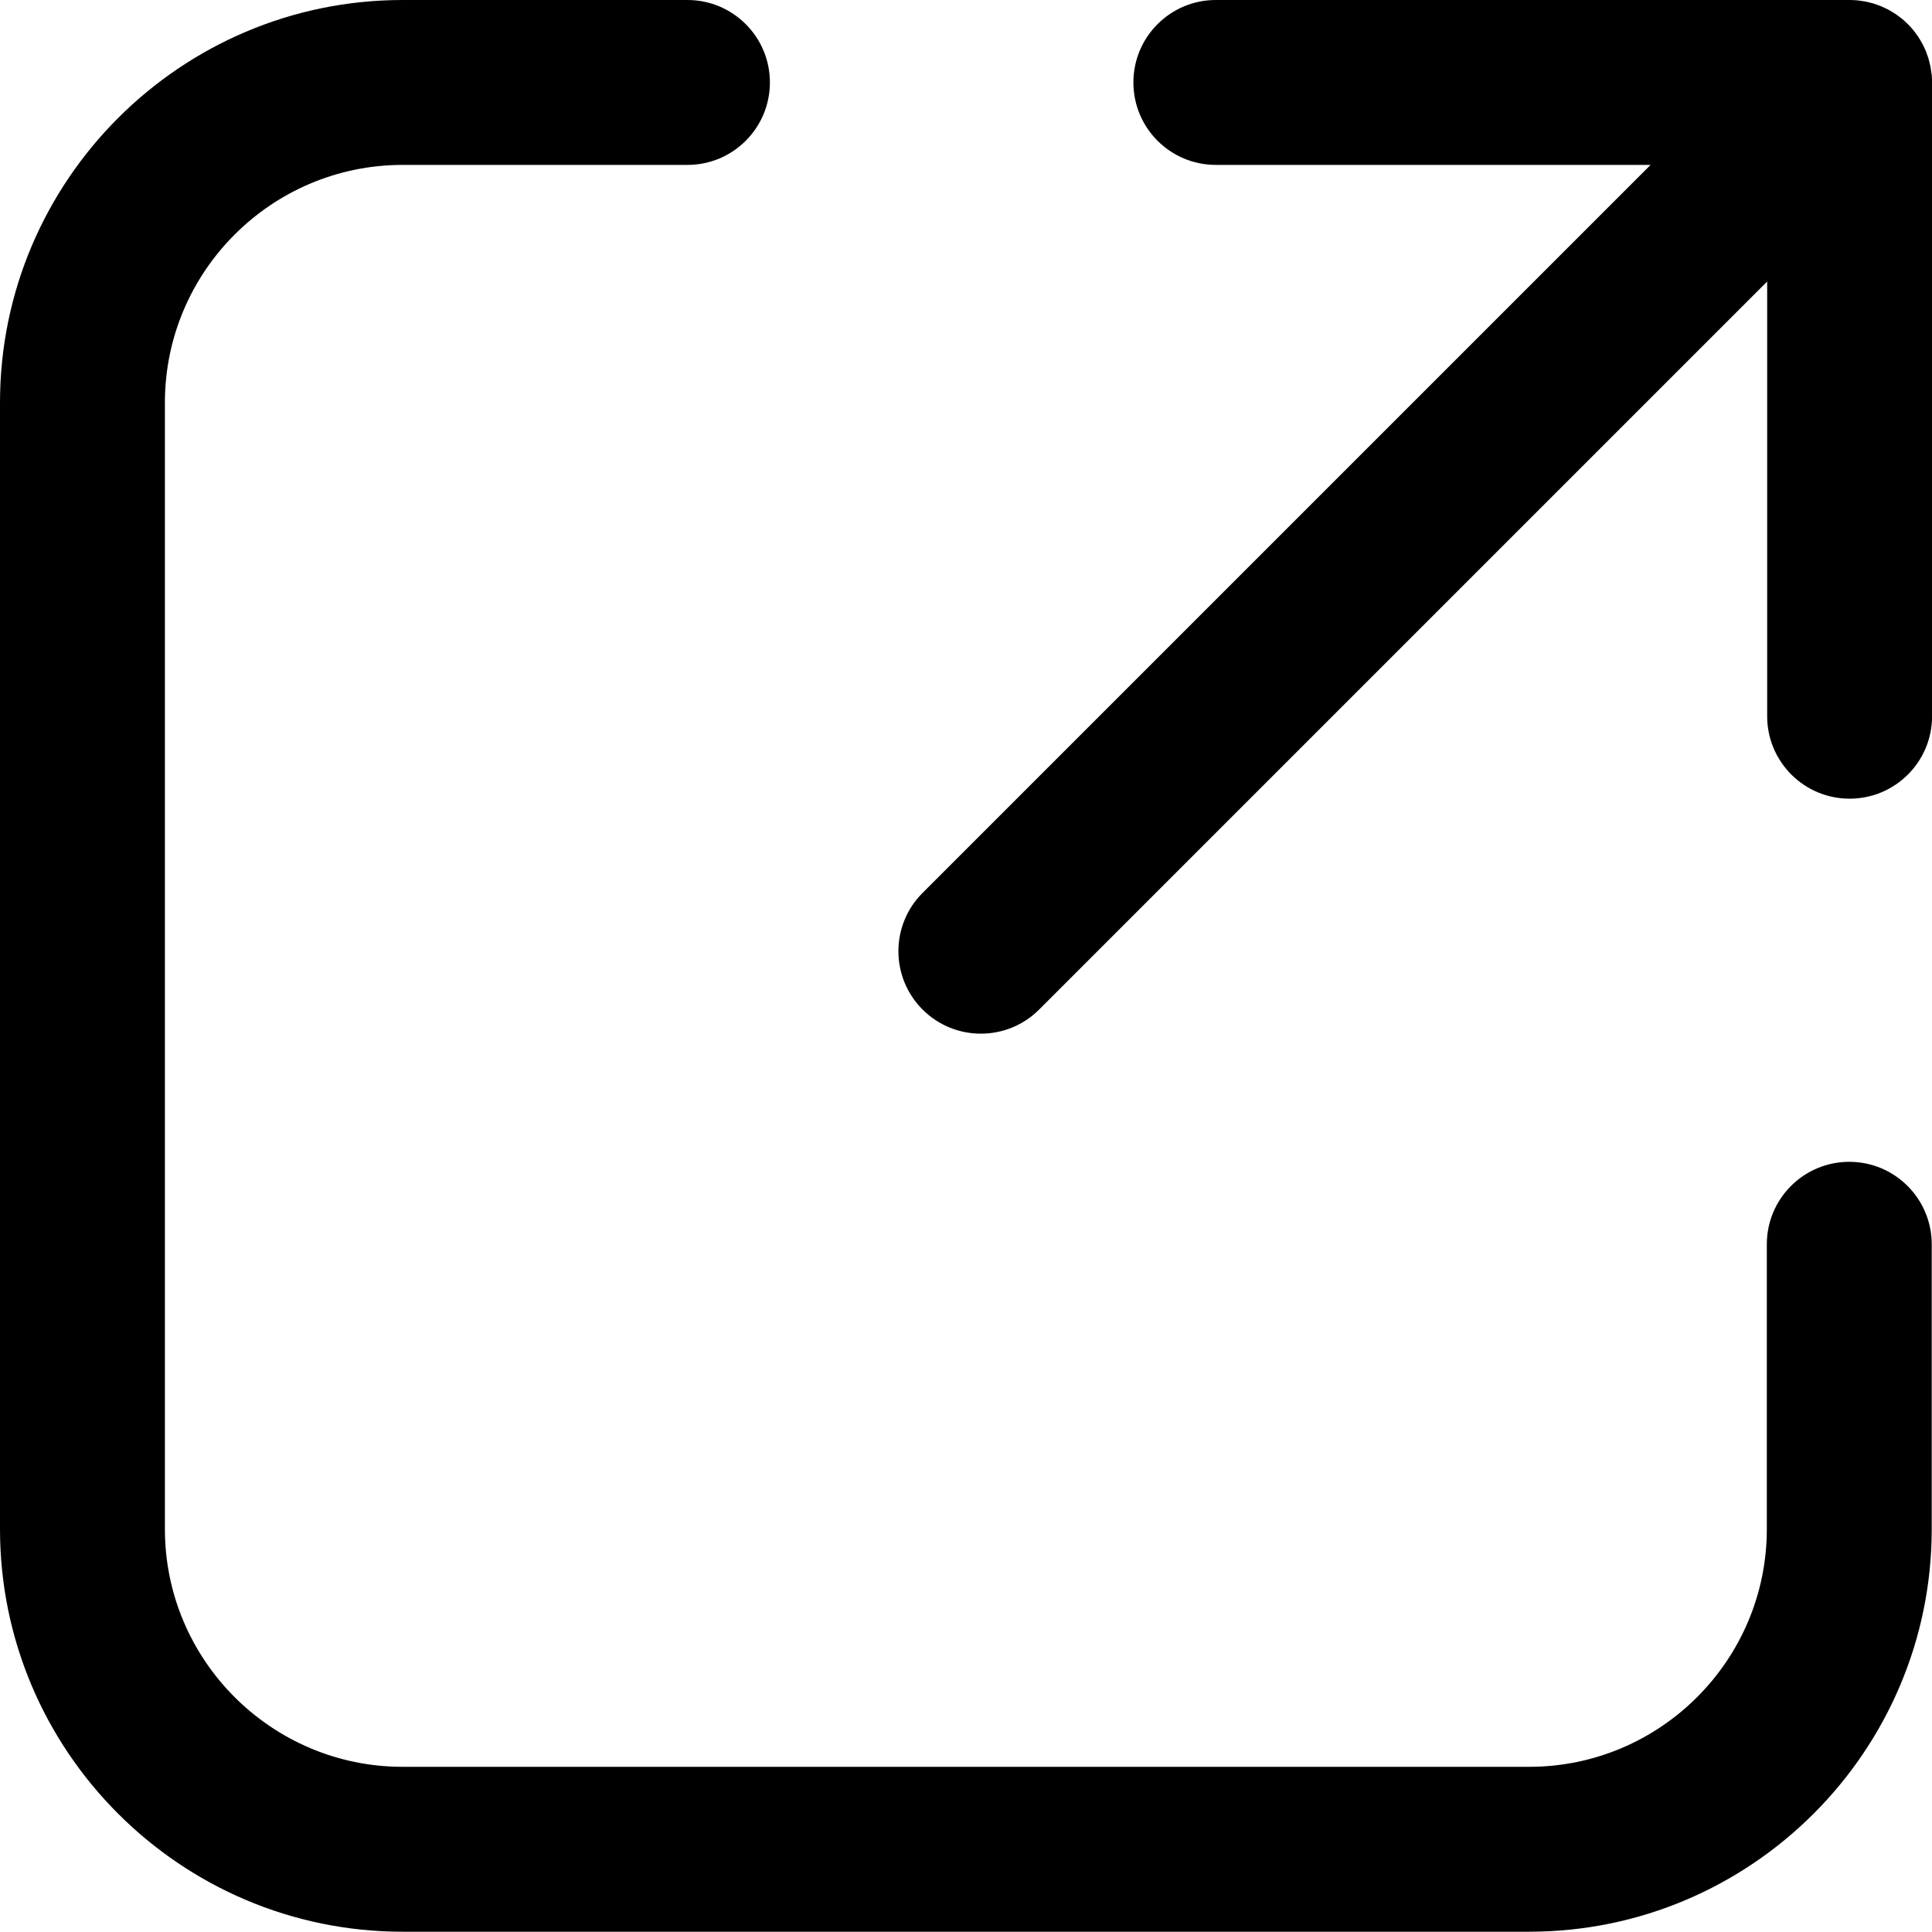 <?xml version="1.0" encoding="UTF-8"?>
<svg id="uuid-2e21a36e-73ad-447b-9bd5-2eea6eee4de9" data-name="Layer 1" xmlns="http://www.w3.org/2000/svg" viewBox="0 0 492.07 492">
  <path d="M471,295.91c-11.6,0-21,9.4-21,21v72.54c0,33.39-27.16,60.55-60.55,60.55H102.55c-33.39,0-60.55-27.16-60.55-60.55V102.55c0-33.39,27.16-60.55,60.55-60.55h72.54c11.6,0,21-9.4,21-21S186.68,0,175.09,0h-72.54C46,0,0,46,0,102.55v286.9c0,56.54,46,102.55,102.55,102.55h286.9c56.54,0,102.55-46,102.55-102.55v-72.54c0-11.6-9.4-21-21-21Z"/>
  <path d="M491.97,18.93c-.03-.31-.09-.6-.13-.91-.05-.38-.1-.75-.17-1.12-.07-.35-.16-.68-.25-1.03-.08-.32-.15-.65-.25-.97-.1-.33-.23-.66-.34-.98-.11-.32-.22-.64-.35-.96-.13-.3-.27-.59-.41-.89-.15-.33-.3-.65-.47-.97-.15-.28-.32-.55-.49-.83-.19-.31-.36-.63-.57-.94-.2-.3-.43-.59-.65-.88-.19-.26-.37-.52-.58-.77-.42-.51-.87-1-1.33-1.47-.02-.02-.04-.04-.06-.06-.02-.02-.04-.03-.05-.05-.47-.47-.97-.92-1.48-1.34-.25-.2-.51-.38-.77-.58-.29-.22-.58-.44-.88-.65-.3-.2-.62-.38-.93-.56-.28-.17-.55-.34-.83-.49-.32-.17-.64-.31-.96-.46-.3-.14-.59-.29-.9-.42-.31-.13-.63-.23-.94-.35-.33-.12-.66-.25-1-.35-.31-.09-.63-.16-.94-.24-.35-.09-.69-.19-1.05-.26-.36-.07-.72-.11-1.08-.16-.32-.05-.63-.11-.95-.14-.65-.06-1.3-.09-1.95-.1-.04,0-.08,0-.12,0h-161.42c-11.6,0-21,9.4-21,21s9.4,21,21,21h110.72l-23.87,23.87-161.55,161.55c-8.2,8.2-8.2,21.5,0,29.7,4.1,4.1,9.47,6.15,14.85,6.15s10.75-2.05,14.85-6.15l161.55-161.55,23.87-23.87v110.72c0,11.6,9.4,21,21,21s21-9.4,21-21V21c0-.69-.04-1.39-.1-2.08Z"/>
</svg>